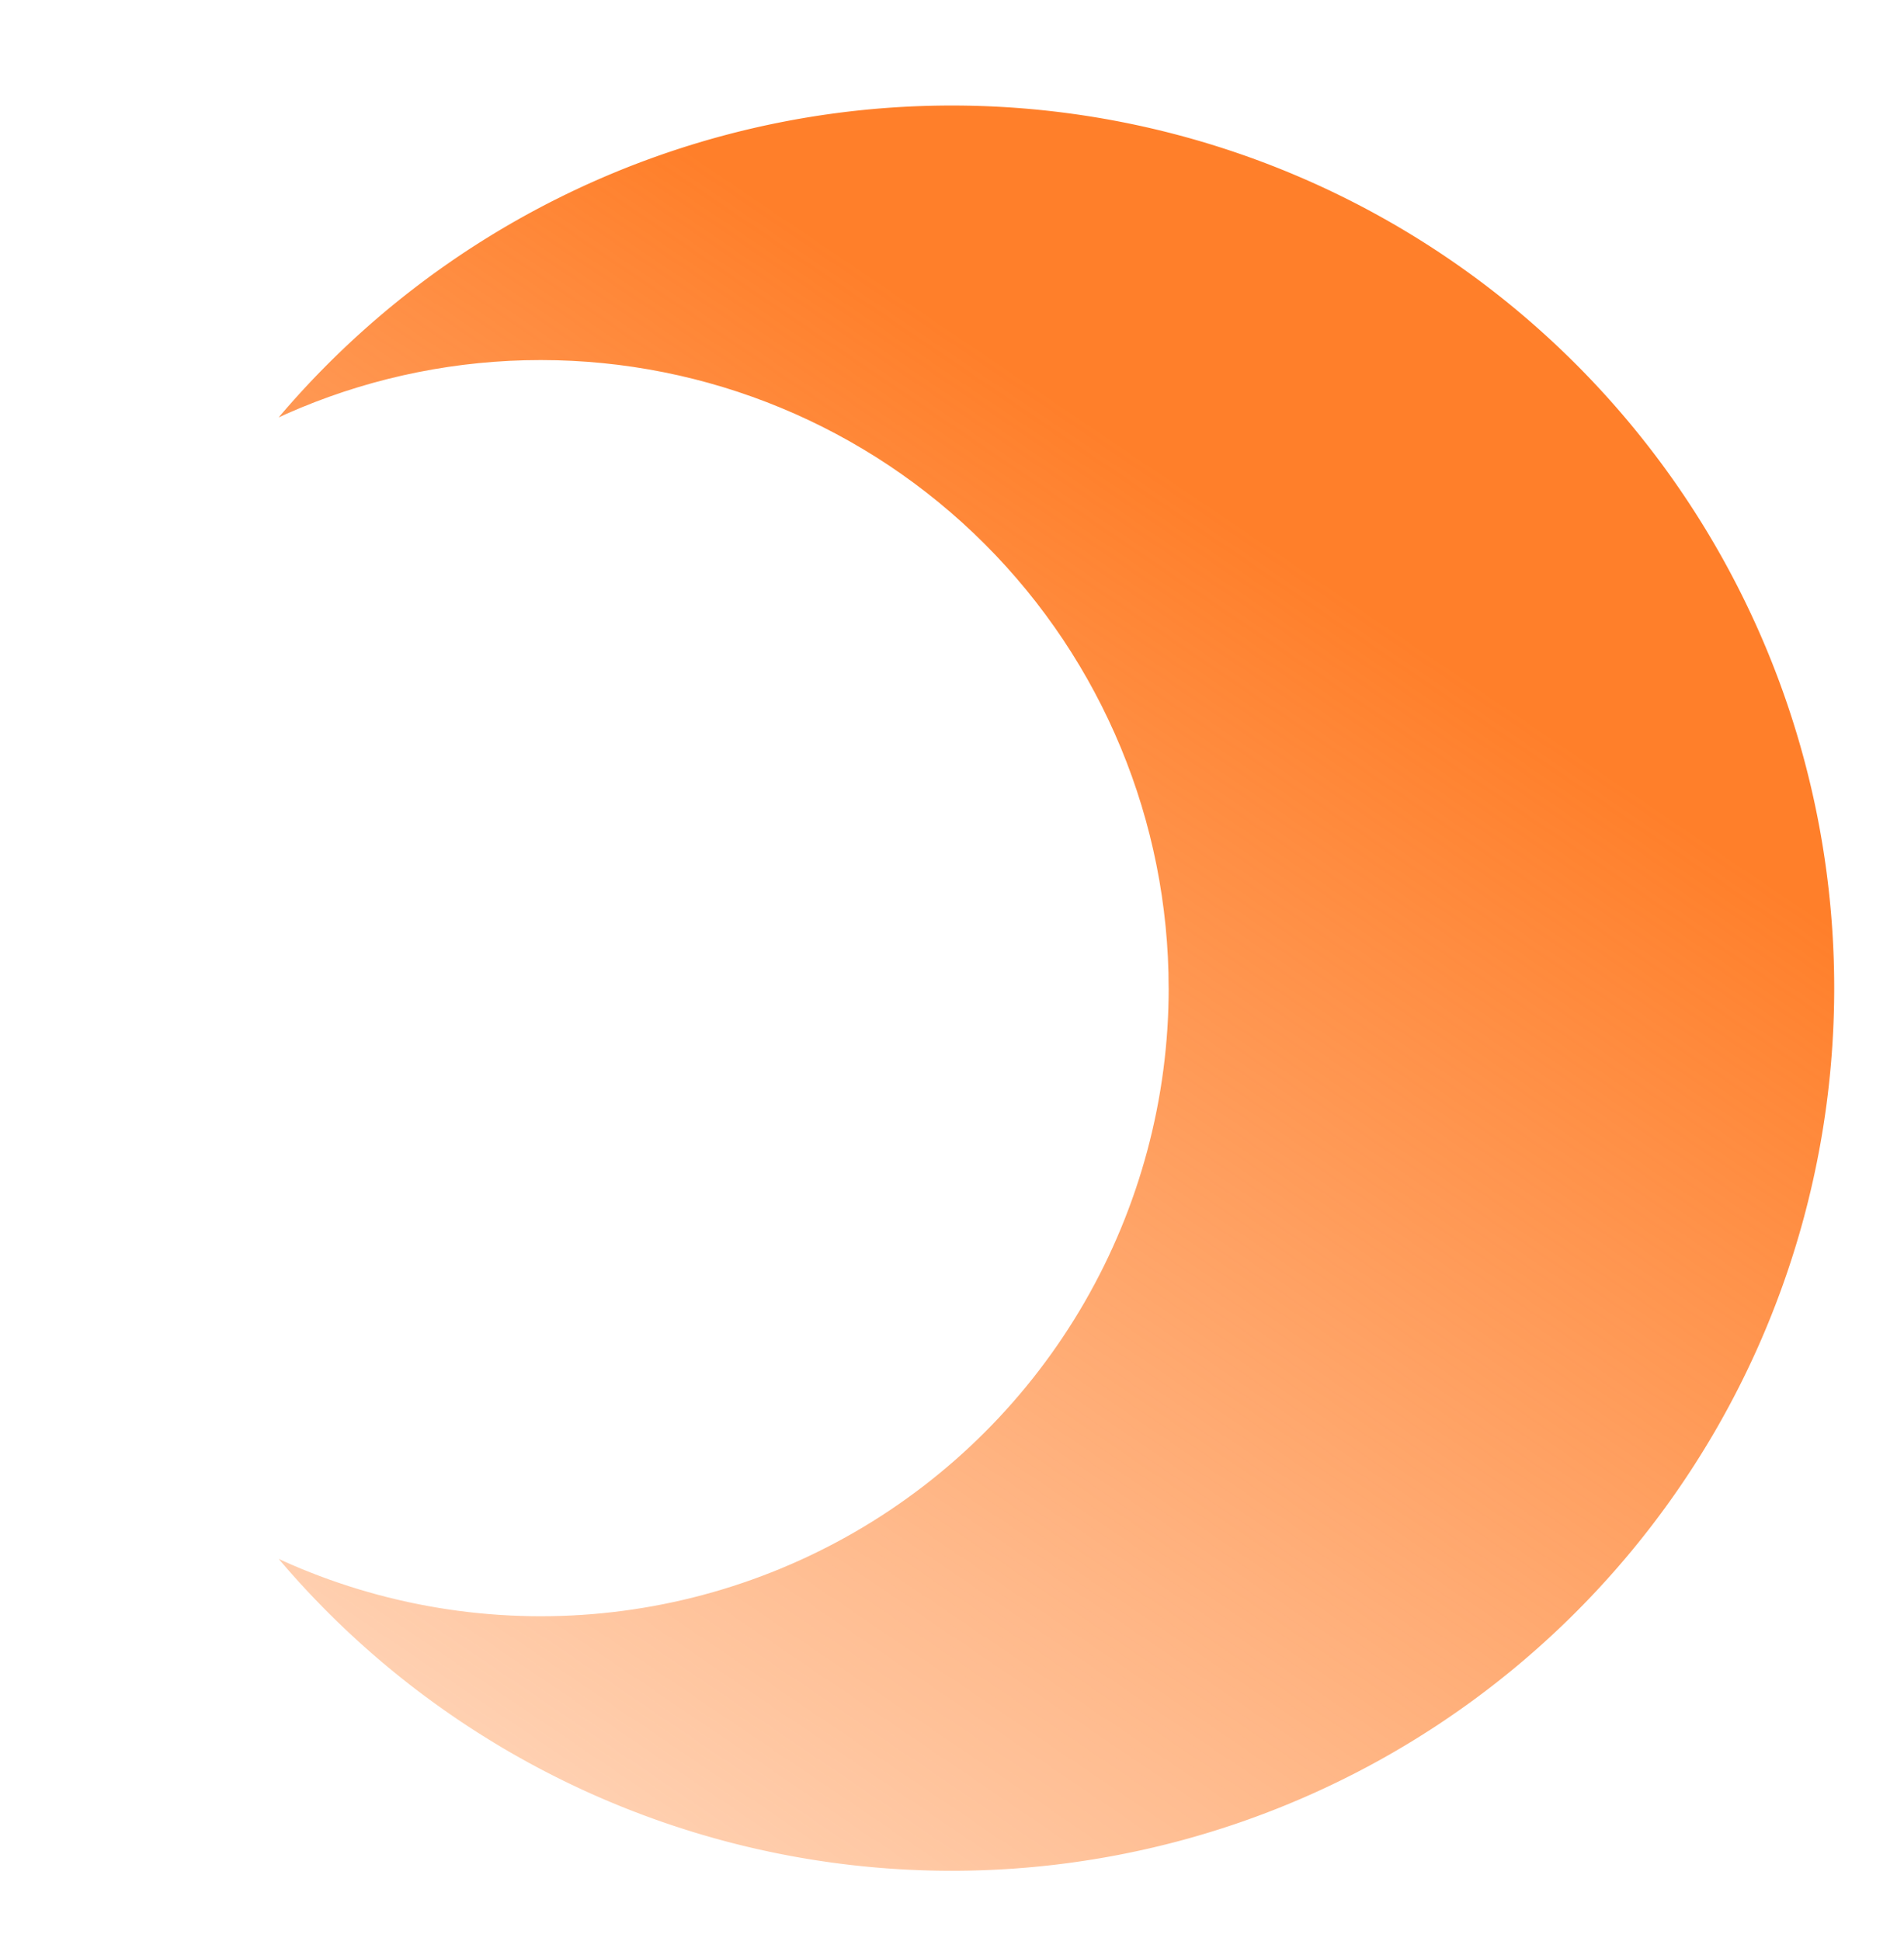 <?xml version="1.0" encoding="UTF-8" standalone="no"?>
<!-- Created with Inkscape (http://www.inkscape.org/) -->

<svg
   width="30.086mm"
   height="30.658mm"
   viewBox="0 0 30.086 30.658"
   version="1.1"
   id="svg1"
   xml:space="preserve"
   inkscape:version="1.3 (1:1.3+202307231459+0e150ed6c4)"
   sodipodi:docname="packages.svg"
   xmlns:inkscape="http://www.inkscape.org/namespaces/inkscape"
   xmlns:sodipodi="http://sodipodi.sourceforge.net/DTD/sodipodi-0.dtd"
   xmlns:xlink="http://www.w3.org/1999/xlink"
   xmlns="http://www.w3.org/2000/svg"
   xmlns:svg="http://www.w3.org/2000/svg"><sodipodi:namedview
     id="namedview1"
     pagecolor="#ffffff"
     bordercolor="#000000"
     borderopacity="0.25"
     inkscape:showpageshadow="2"
     inkscape:pageopacity="0.0"
     inkscape:pagecheckerboard="0"
     inkscape:deskcolor="#d1d1d1"
     inkscape:document-units="mm"
     inkscape:zoom="1.0620589"
     inkscape:cx="2630.2684"
     inkscape:cy="26.363886"
     inkscape:window-width="1850"
     inkscape:window-height="1016"
     inkscape:window-x="0"
     inkscape:window-y="0"
     inkscape:window-maximized="1"
     inkscape:current-layer="layer1" /><defs
     id="defs1"><linearGradient
       id="linearGradient29"
       inkscape:collect="always"><stop
         style="stop-color:#ff7f2a;stop-opacity:1;"
         offset="0"
         id="stop29" /><stop
         style="stop-color:#ff7f2a;stop-opacity:0;"
         offset="1"
         id="stop30" /></linearGradient><filter
       style="color-interpolation-filters:sRGB"
       inkscape:label="Drop Shadow"
       id="filter27-3-8"
       x="-0.039"
       y="-0.039"
       width="1.079"
       height="1.099"><feFlood
         result="flood"
         in="SourceGraphic"
         flood-opacity="0.498"
         flood-color="rgb(0,0,0)"
         id="feFlood25-9-8" /><feGaussianBlur
         result="blur"
         in="SourceGraphic"
         stdDeviation="0.8"
         id="feGaussianBlur25-4-3" /><feOffset
         result="offset"
         in="blur"
         dx="0"
         dy="1"
         id="feOffset25-8-1" /><feComposite
         result="comp1"
         operator="in"
         in="flood"
         in2="offset"
         id="feComposite26-1-8" /><feComposite
         result="comp2"
         operator="over"
         in="SourceGraphic"
         in2="comp1"
         id="feComposite27-2-9" /></filter><inkscape:path-effect
       effect="powerclip"
       id="path-effect2-3-9-0-9-6"
       is_visible="true"
       lpeversion="1"
       inverse="true"
       flatten="false"
       hide_clip="false"
       message="Use fill-rule evenodd on &lt;b&gt;fill and stroke&lt;/b&gt; dialog if no flatten result after convert clip to paths." /><clipPath
       clipPathUnits="userSpaceOnUse"
       id="clipath_lpe_path-effect2-3-9-0-9-6"><circle
         style="display:none;fill:#800080;stroke:none;stroke-width:1.506;stroke-linecap:round;stroke-linejoin:round;paint-order:markers fill stroke"
         id="circle29"
         cx="73.903"
         cy="106.517"
         r="17.347"
         clip-path="none"
         d="M 91.249,106.517 A 17.347,17.347 0 0 1 73.903,123.864 17.347,17.347 0 0 1 56.556,106.517 17.347,17.347 0 0 1 73.903,89.17 17.347,17.347 0 0 1 91.249,106.517 Z" /><path
         id="lpe_path-effect2-3-9-0-9-6"
         style="fill:#800080;stroke:none;stroke-width:1.506;stroke-linecap:round;stroke-linejoin:round;paint-order:markers fill stroke"
         class="powerclip"
         d="M 53.961,75.22 H 116.555 V 138.814 H 53.961 Z M 91.249,106.517 A 17.347,17.347 0 0 0 73.903,89.17 17.347,17.347 0 0 0 56.556,106.517 a 17.347,17.347 0 0 0 17.347,17.347 17.347,17.347 0 0 0 17.347,-17.347 z" /></clipPath><linearGradient
       inkscape:collect="always"
       xlink:href="#linearGradient29"
       id="linearGradient30"
       x1="95.601"
       y1="95.28"
       x2="60.675"
       y2="146.841"
       gradientUnits="userSpaceOnUse" /></defs><g
     inkscape:label="Layer 1"
     inkscape:groupmode="layer"
     id="layer1"
     transform="translate(-766.54,93.829)"><path
       style="fill:url(#linearGradient30);fill-opacity:1;stroke:none;stroke-width:2.117;stroke-linecap:round;stroke-linejoin:round;paint-order:markers fill stroke;filter:url(#filter27-3-8)"
       id="path1-1-7-1-3-8"
       clip-path="url(#clipath_lpe_path-effect2-3-9-0-9-6)"
       inkscape:path-effect="#path-effect2-3-9-0-9-6"
       sodipodi:type="arc"
       sodipodi:cx="85.258408"
       sodipodi:cy="106.51693"
       sodipodi:rx="24.377043"
       sodipodi:ry="24.377043"
       d="M 109.635,106.517 A 24.377,24.377 0 0 1 85.258,130.894 24.377,24.377 0 0 1 60.881,106.517 24.377,24.377 0 0 1 85.258,82.14 24.377,24.377 0 0 1 109.635,106.517 Z"
       transform="matrix(0.572,0,0,0.572,732.812,-139.718)" /></g></svg>
